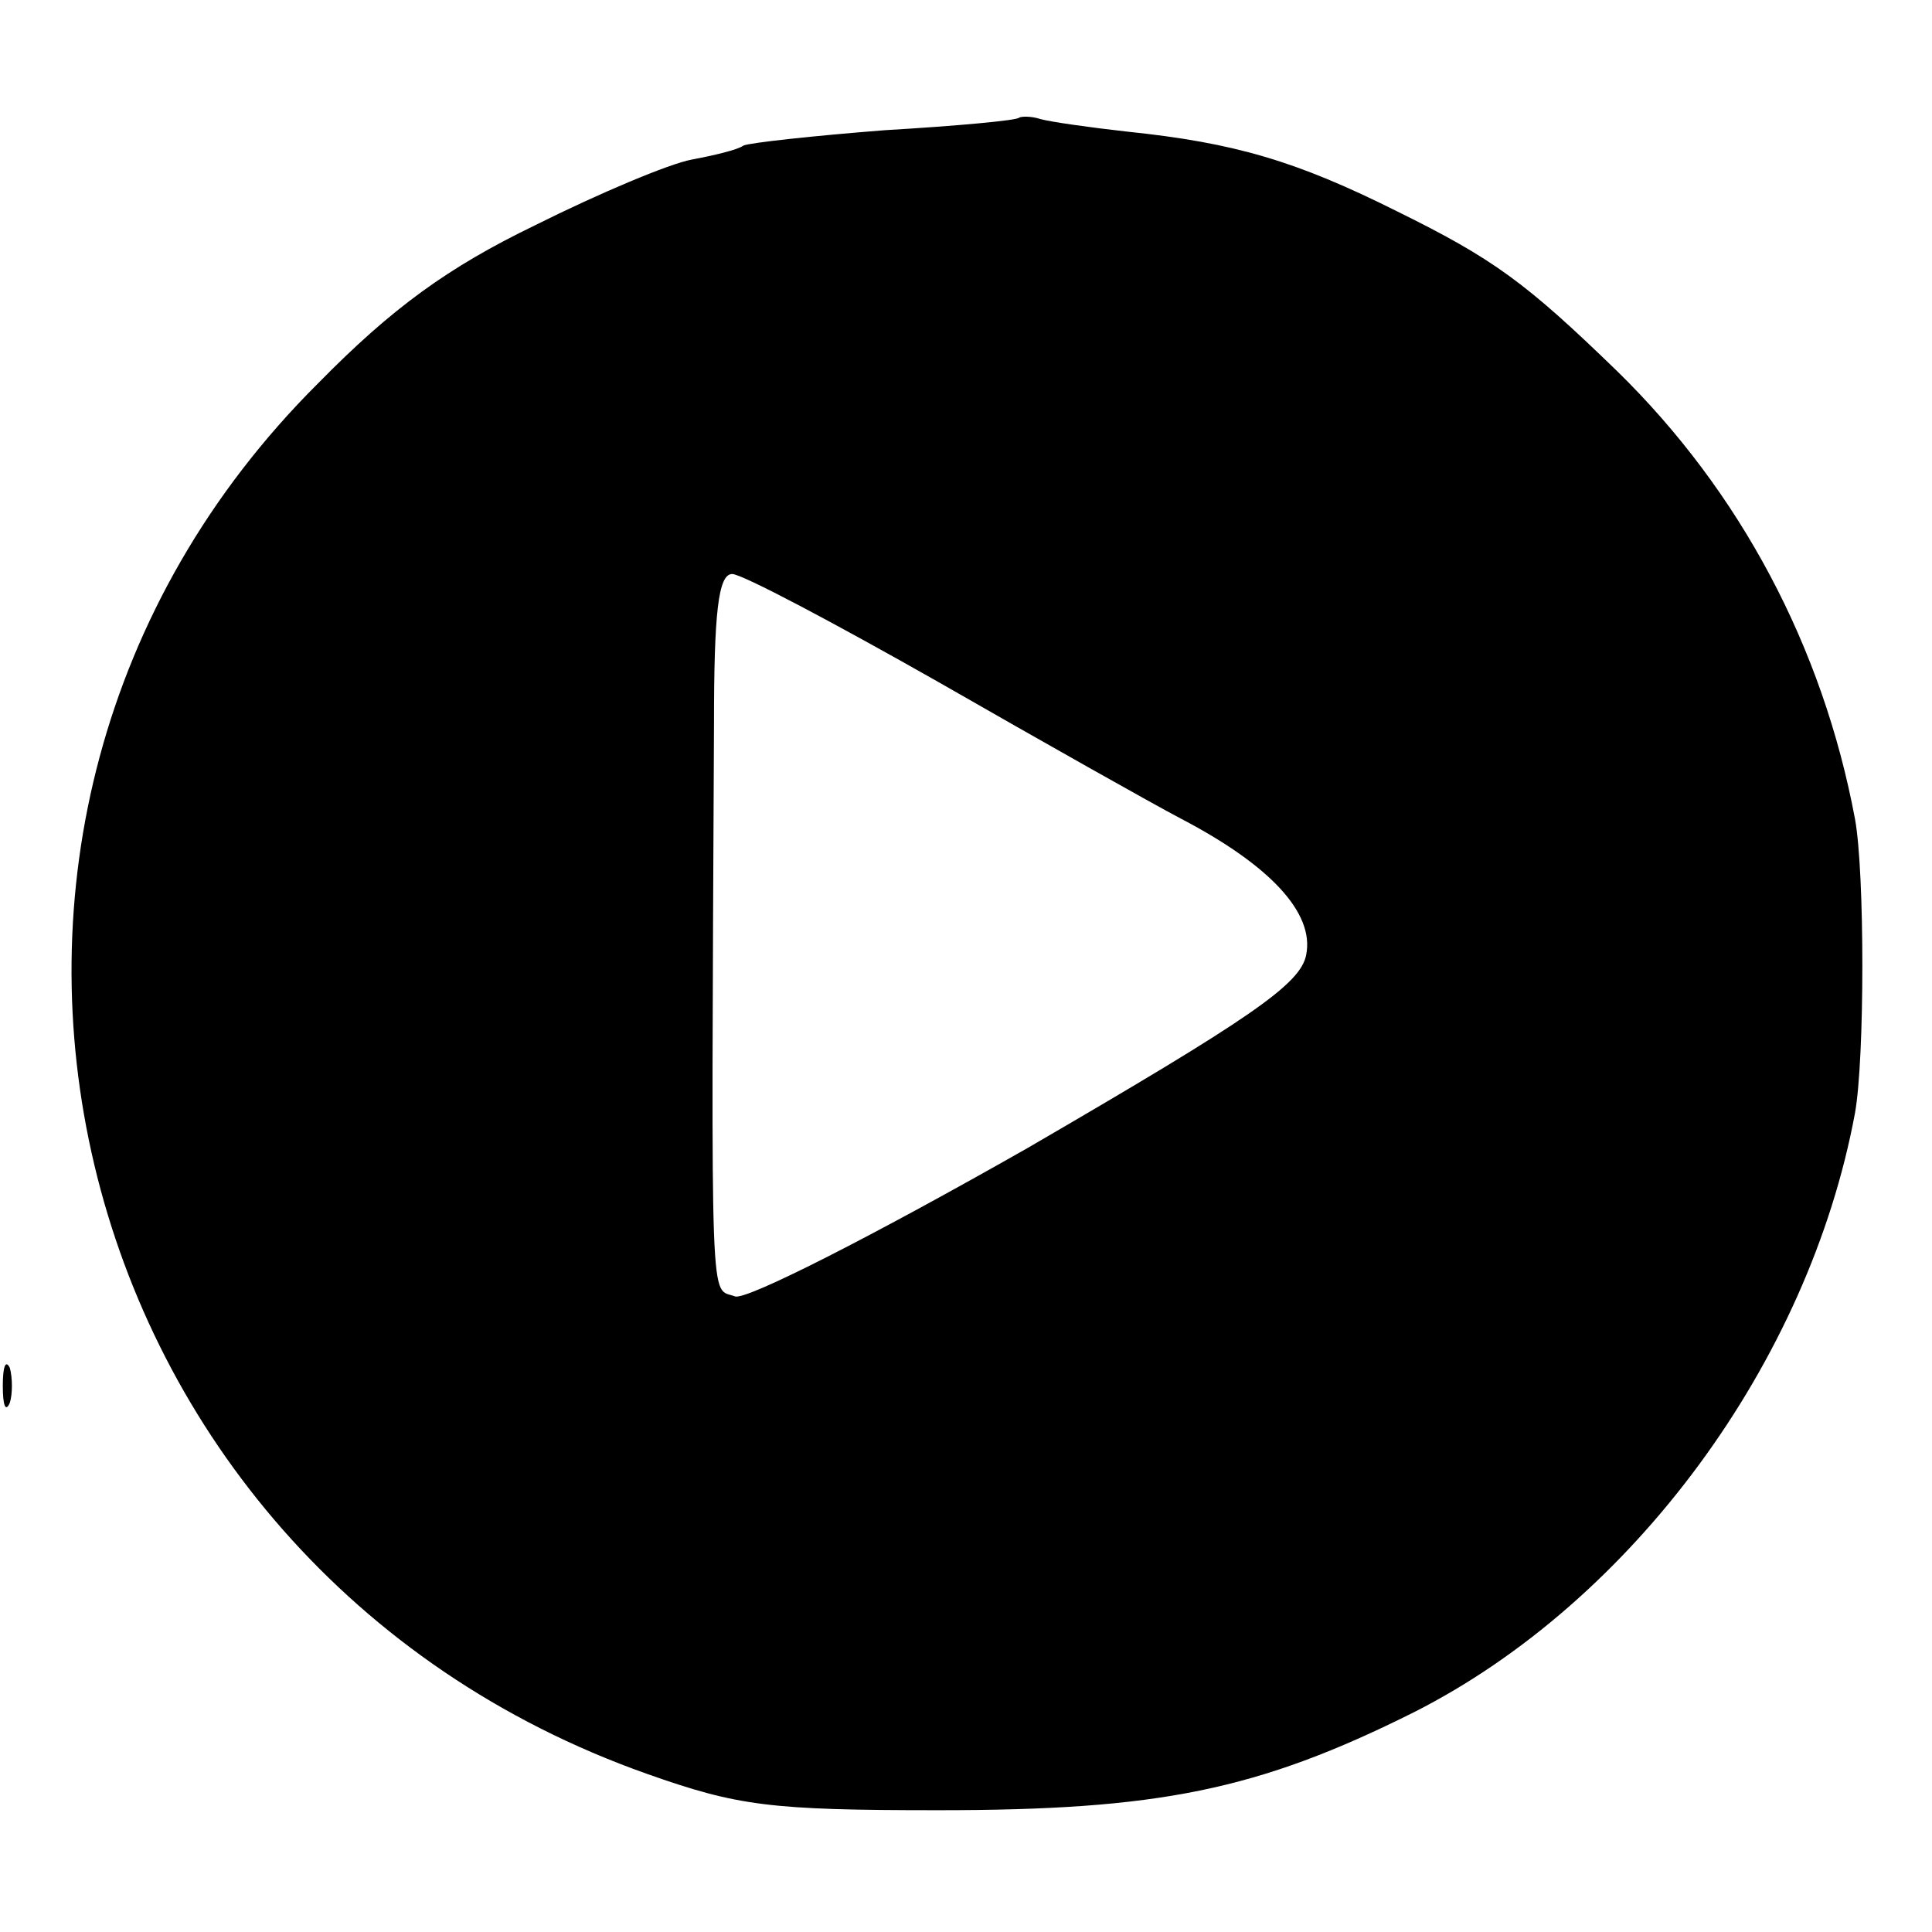 <?xml version="1.0" standalone="no"?>
<!DOCTYPE svg PUBLIC "-//W3C//DTD SVG 20010904//EN"
 "http://www.w3.org/TR/2001/REC-SVG-20010904/DTD/svg10.dtd">
<svg version="1.0" xmlns="http://www.w3.org/2000/svg"
 width="138pt" height="138pt" viewBox="0 0 138 138"
 preserveAspectRatio="xMidYMid meet">
<g transform="translate(0,138) scale(0.1,-0.1)"
fill="#000000" stroke="none">
<path d="M728 1296 c-1 -2 -45 -6 -96 -9 -51 -4 -97 -9 -101 -11 -4 -3 -21 -7
-37 -10 -16 -3 -66 -24 -112 -47 -62 -30 -102 -59 -155 -113 -315 -314 -189
-843 235 -993 65 -23 88 -26 208 -26 157 0 228 14 340 70 156 79 282 250 315
428 7 39 7 172 0 210 -23 123 -82 234 -170 320 -65 63 -88 80 -157 114 -72 36
-116 49 -193 57 -27 3 -55 7 -62 9 -6 2 -13 2 -15 1z m-58 -403 c75 -43 153
-87 174 -98 63 -33 95 -67 89 -97 -4 -21 -39 -45 -199 -138 -109 -62 -201
-109 -209 -106 -18 7 -17 -23 -15 409 0 79 3 107 13 107 7 0 73 -35 147 -77z"/>
<path d="M2 390 c0 -14 2 -19 5 -12 2 6 2 18 0 25 -3 6 -5 1 -5 -13z"/>
</g>
</svg>
